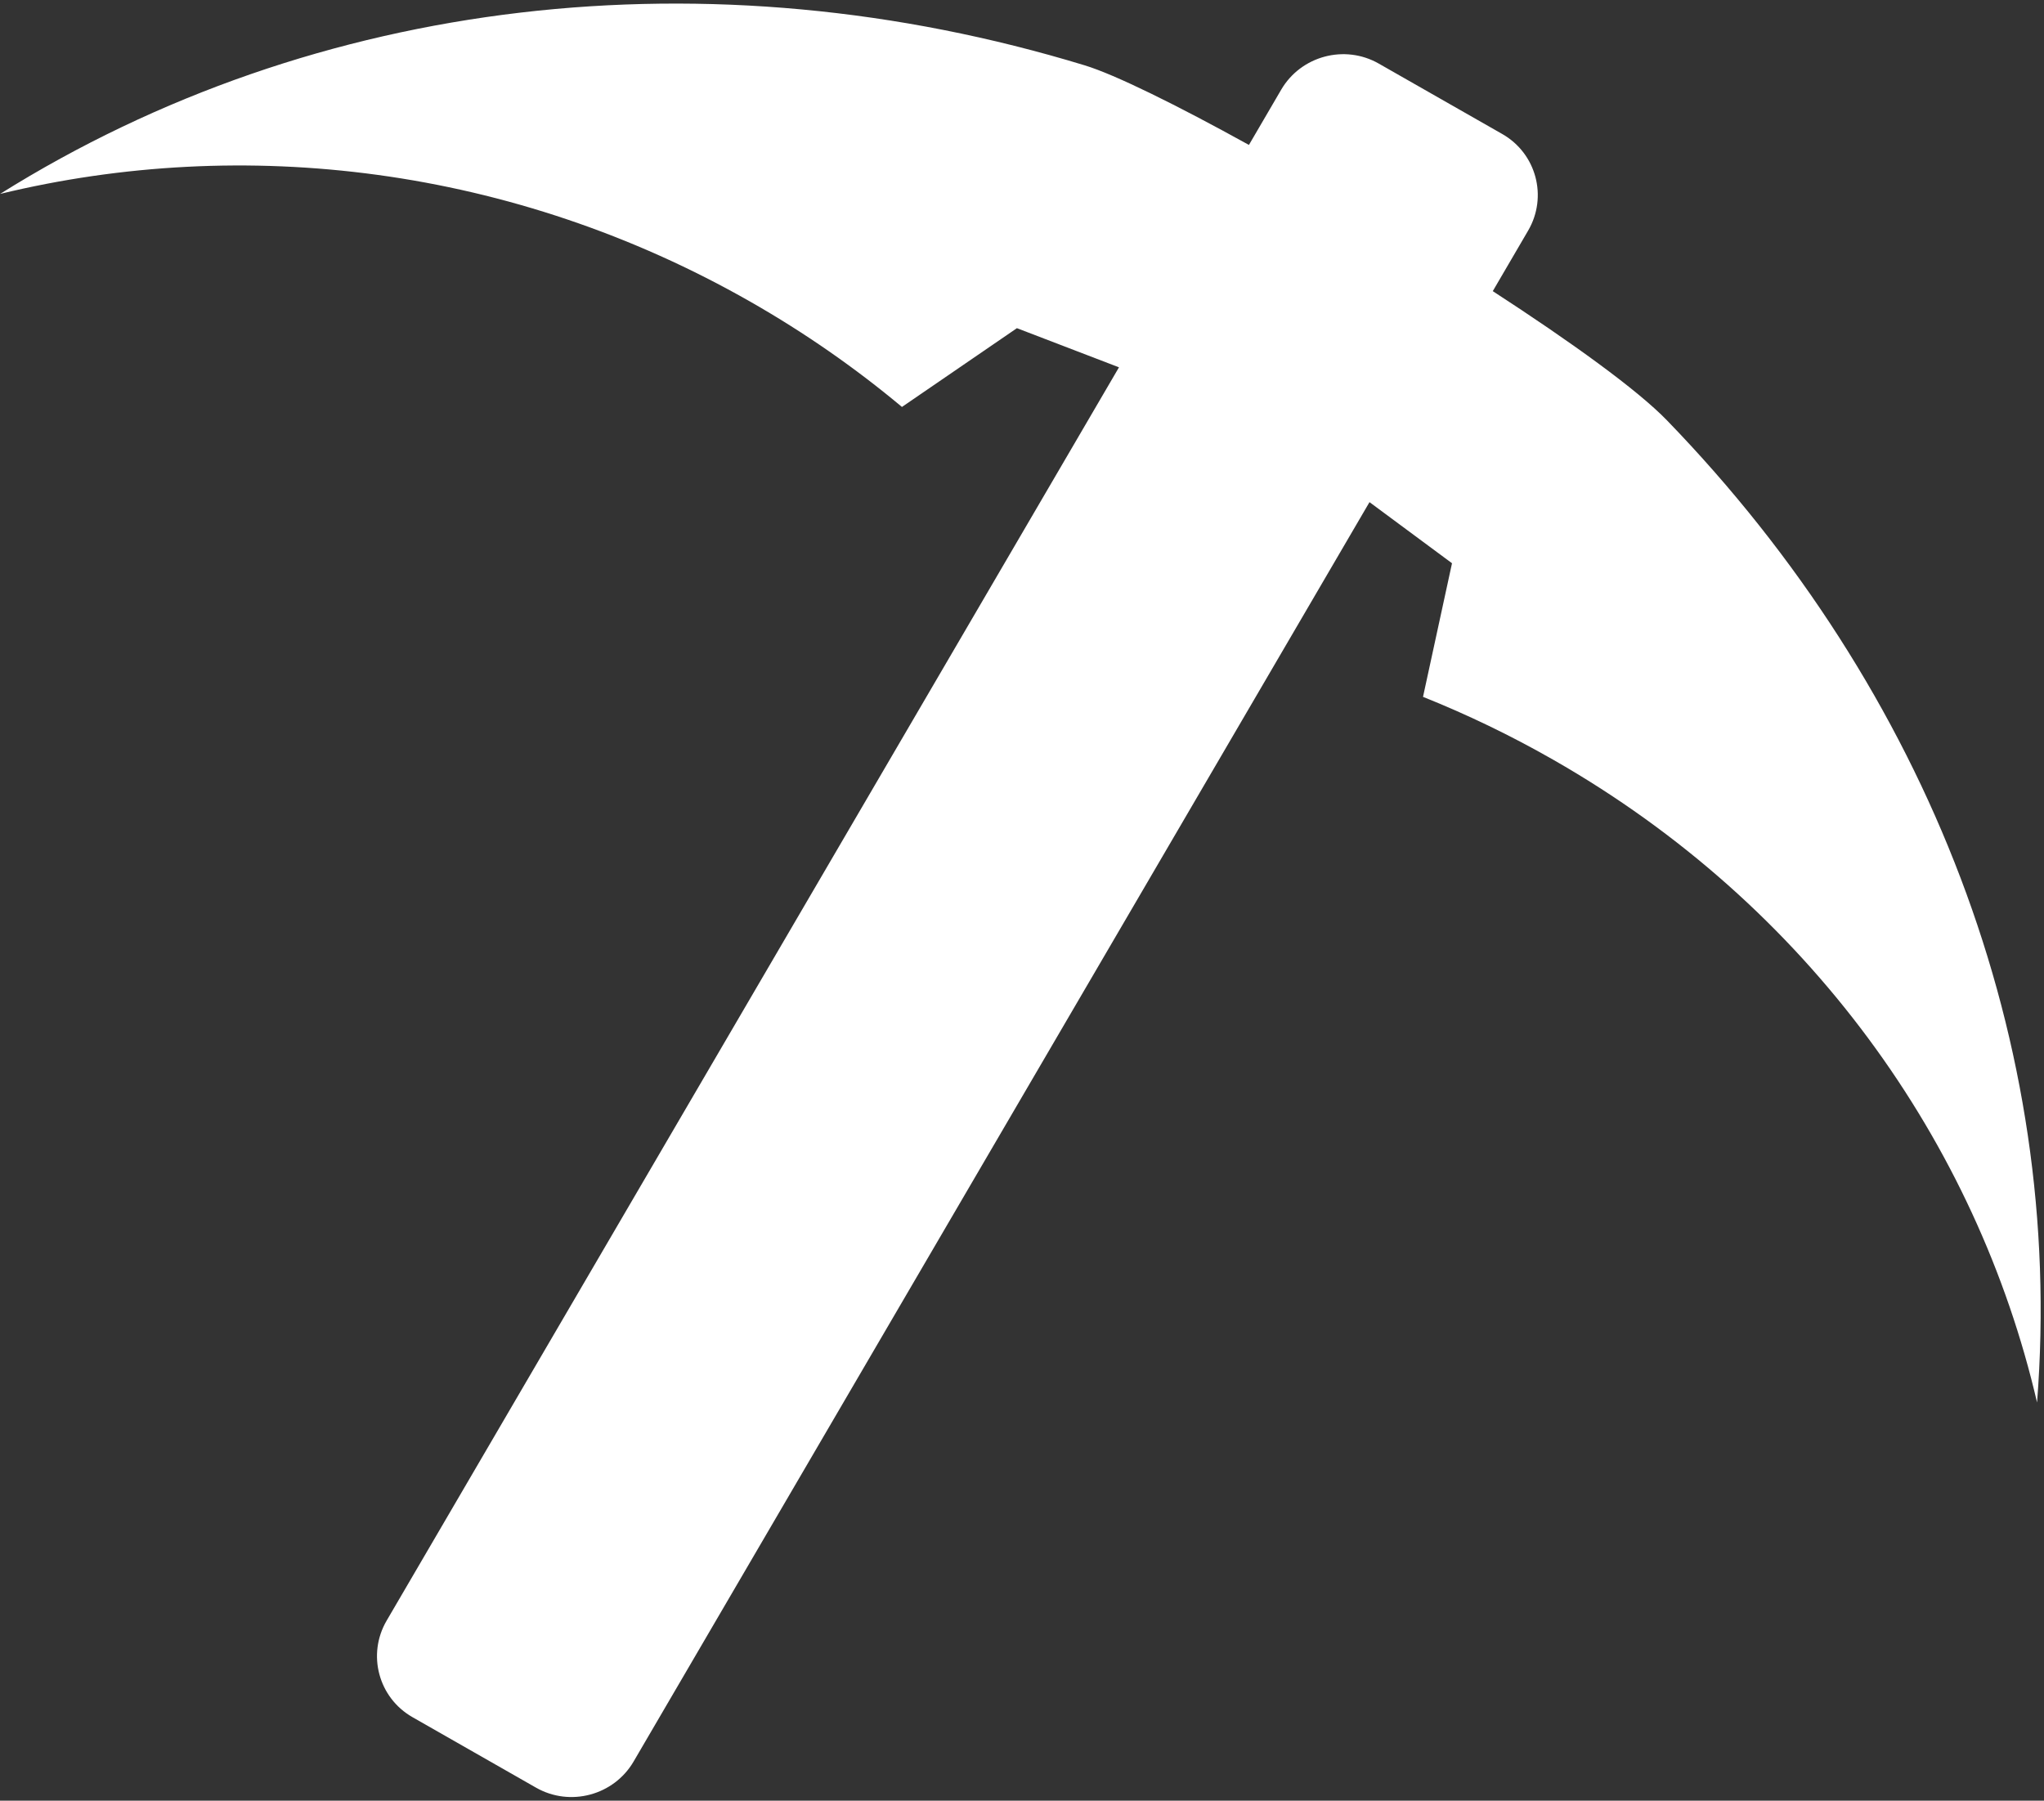 <?xml version="1.0" encoding="UTF-8" standalone="no"?>
<!DOCTYPE svg PUBLIC "-//W3C//DTD SVG 1.1//EN" "http://www.w3.org/Graphics/SVG/1.1/DTD/svg11.dtd">
<svg width="100%" height="100%" viewBox="0 0 538 474" version="1.1" xmlns="http://www.w3.org/2000/svg" xmlns:xlink="http://www.w3.org/1999/xlink" xml:space="preserve" style="fill-rule:evenodd;clip-rule:evenodd;stroke-linejoin:round;stroke-miterlimit:1.414;">
    <rect x="0" y="0" width="538" height="474" fill="#333333" stroke="none"/>
    <g transform="matrix(1,0,0,1,-31,-63)">
        <g id="Scythe-Icon" transform="matrix(8.05,0,0,8.05,-1215.63,-5199.67)">
            <path d="M191.448,665.759L188.111,664.479L184.352,667.055C182.836,665.788 181.183,664.634 179.399,663.616C171.626,659.182 162.827,658.16 154.864,660.089C165.199,653.62 178.076,652.15 190.326,655.884C191.322,656.187 193.331,657.18 195.697,658.487L196.751,656.682C197.398,655.574 198.828,655.191 199.942,655.827L203.98,658.13C205.094,658.766 205.473,660.181 204.826,661.289L203.67,663.268C206.227,664.928 208.394,666.49 209.364,667.492C217.911,676.317 222.386,687.868 221.466,699.609C219.496,691.123 214.001,683.357 205.635,678.585C204.249,677.794 202.83,677.111 201.389,676.535L202.337,672.166L199.639,670.168L175.578,711.349C174.931,712.456 173.501,712.84 172.387,712.204L168.349,709.9C167.235,709.265 166.856,707.849 167.503,706.742L191.448,665.759Z" style="fill:white;"/>
        </g>
    </g>
</svg>
